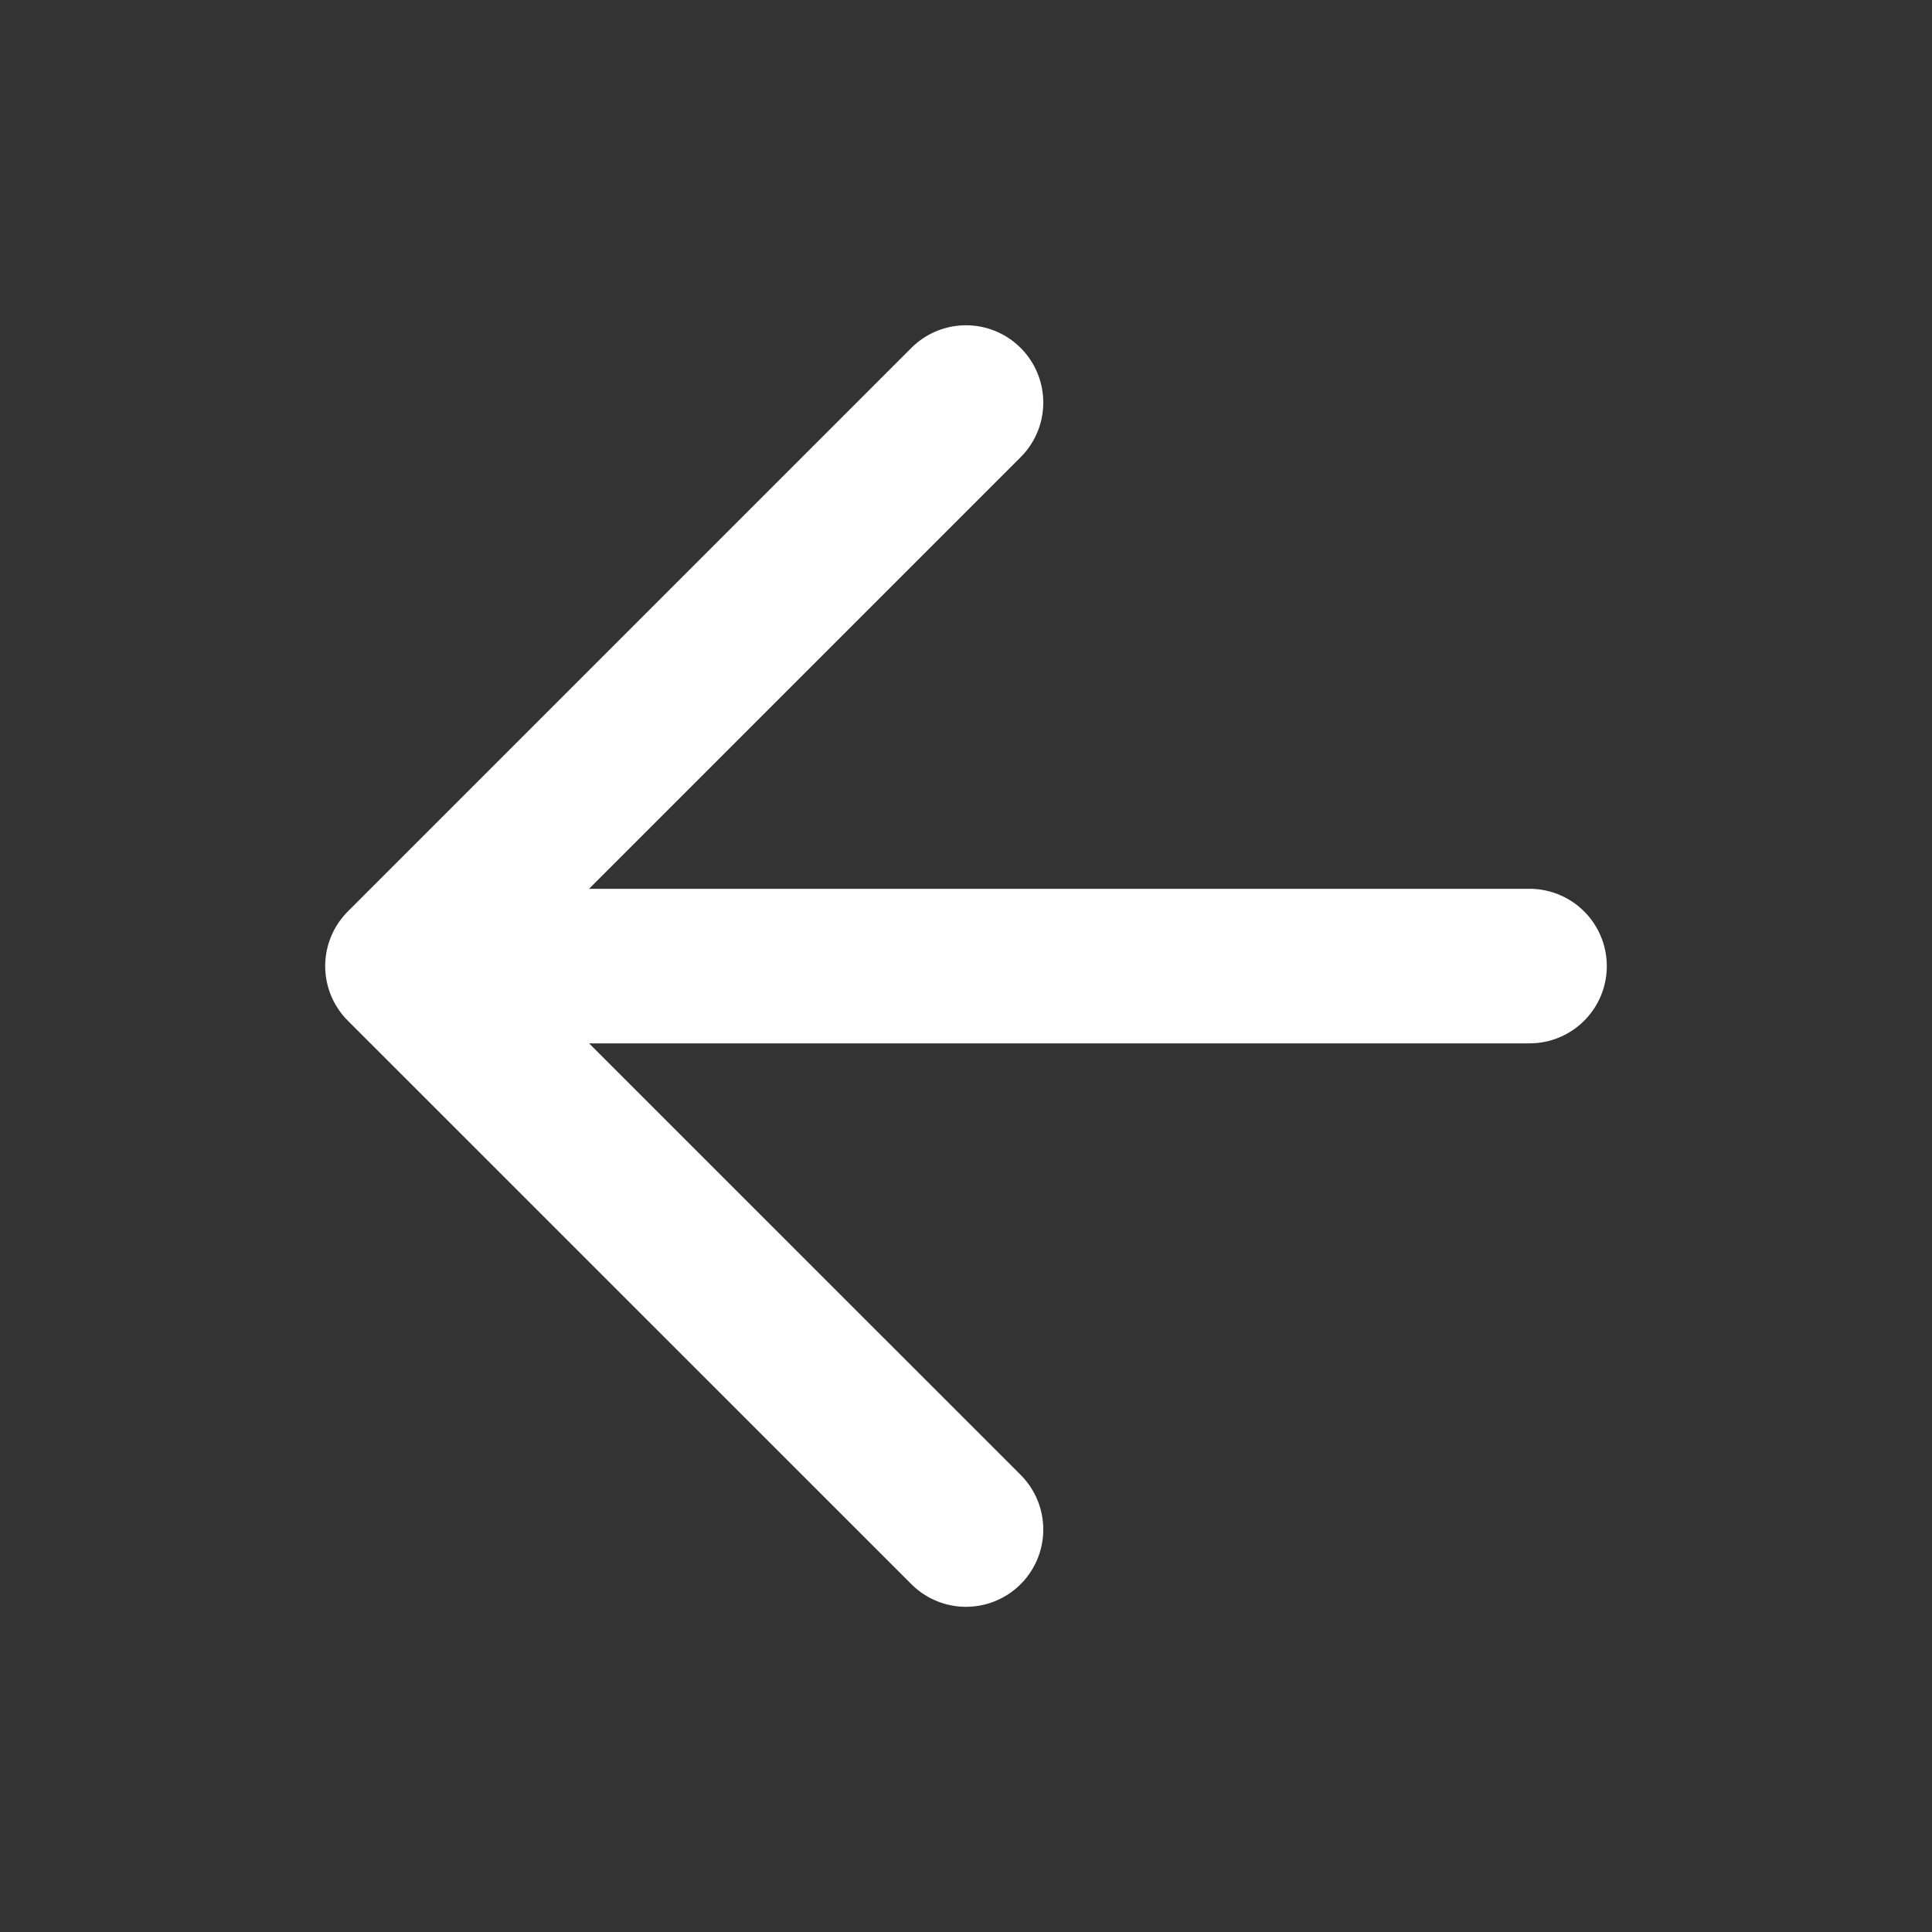 <svg width="25" height="25" viewBox="0 0 25 25" fill="none" xmlns="http://www.w3.org/2000/svg">
<rect x="0" y="0" width="25" height="25" fill="#333333" stroke="none"/>
<path d="M19.792 12.501H5.208M5.208 12.501L12.5 19.792M5.208 12.501L12.5 5.209" stroke="white" stroke-width="2" stroke-linecap="round" stroke-linejoin="round"/>
</svg>
